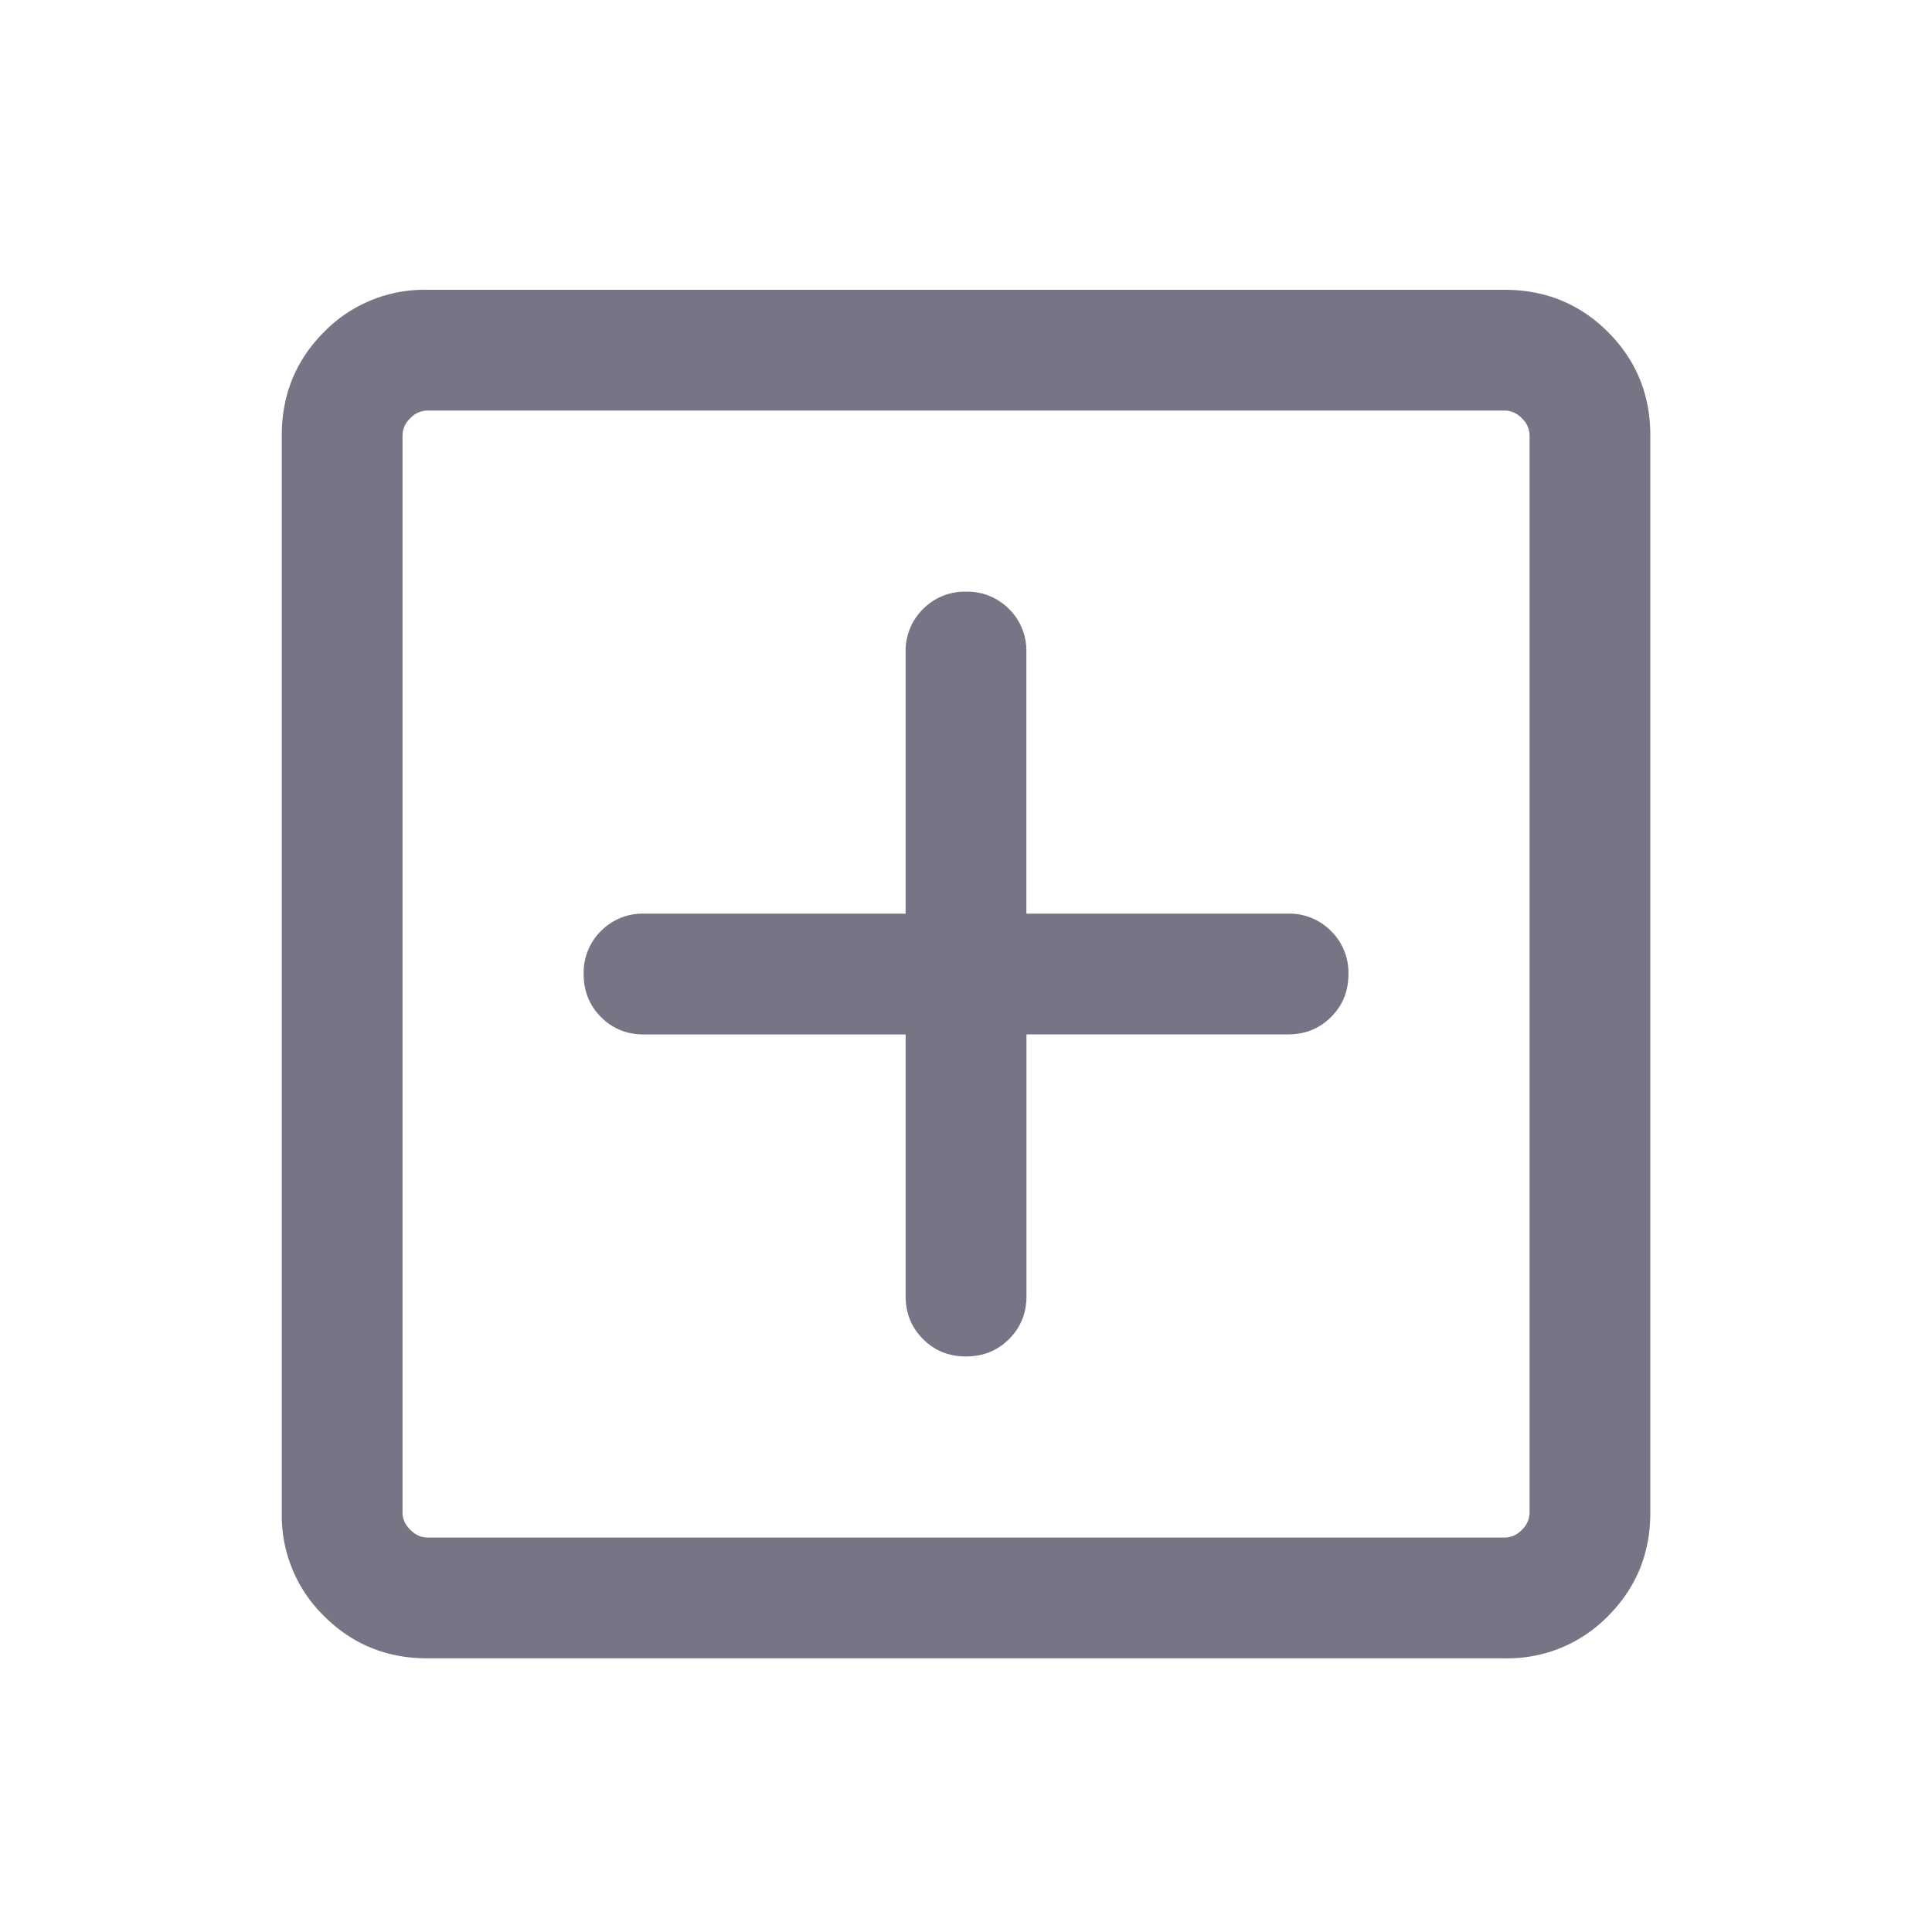 <svg xmlns="http://www.w3.org/2000/svg" width="20" height="20" fill="none"><path fill="#787486" d="M9.375 10.708v2.709c0 .177.06.325.18.445s.268.18.445.18c.178 0 .326-.06.446-.18s.18-.268.18-.445v-2.709h2.708c.177 0 .325-.06.445-.18.12-.119.18-.267.18-.445a.605.605 0 0 0-.18-.445.605.605 0 0 0-.445-.18h-2.709V6.75a.605.605 0 0 0-.18-.446.605.605 0 0 0-.445-.179.605.605 0 0 0-.445.18.605.605 0 0 0-.18.445v2.708H6.667a.605.605 0 0 0-.446.18.605.605 0 0 0-.179.445c0 .178.06.326.18.446s.268.18.445.18h2.708Zm-4.952 6.459c-.42 0-.777-.146-1.069-.438a1.454 1.454 0 0 1-.437-1.069V4.506c0-.42.146-.777.437-1.069A1.454 1.454 0 0 1 4.424 3h11.153c.421 0 .778.146 1.07.438.29.291.437.647.437 1.068V15.66c0 .421-.146.777-.438 1.07a1.454 1.454 0 0 1-1.069.437H4.423Zm0-1.25h11.154a.245.245 0 0 0 .177-.08.245.245 0 0 0 .08-.177V4.506a.245.245 0 0 0-.08-.176.245.245 0 0 0-.177-.08H4.423a.245.245 0 0 0-.176.08.245.245 0 0 0-.08.176V15.66c0 .064.027.123.08.176.054.054.112.08.176.08Z"/></svg>